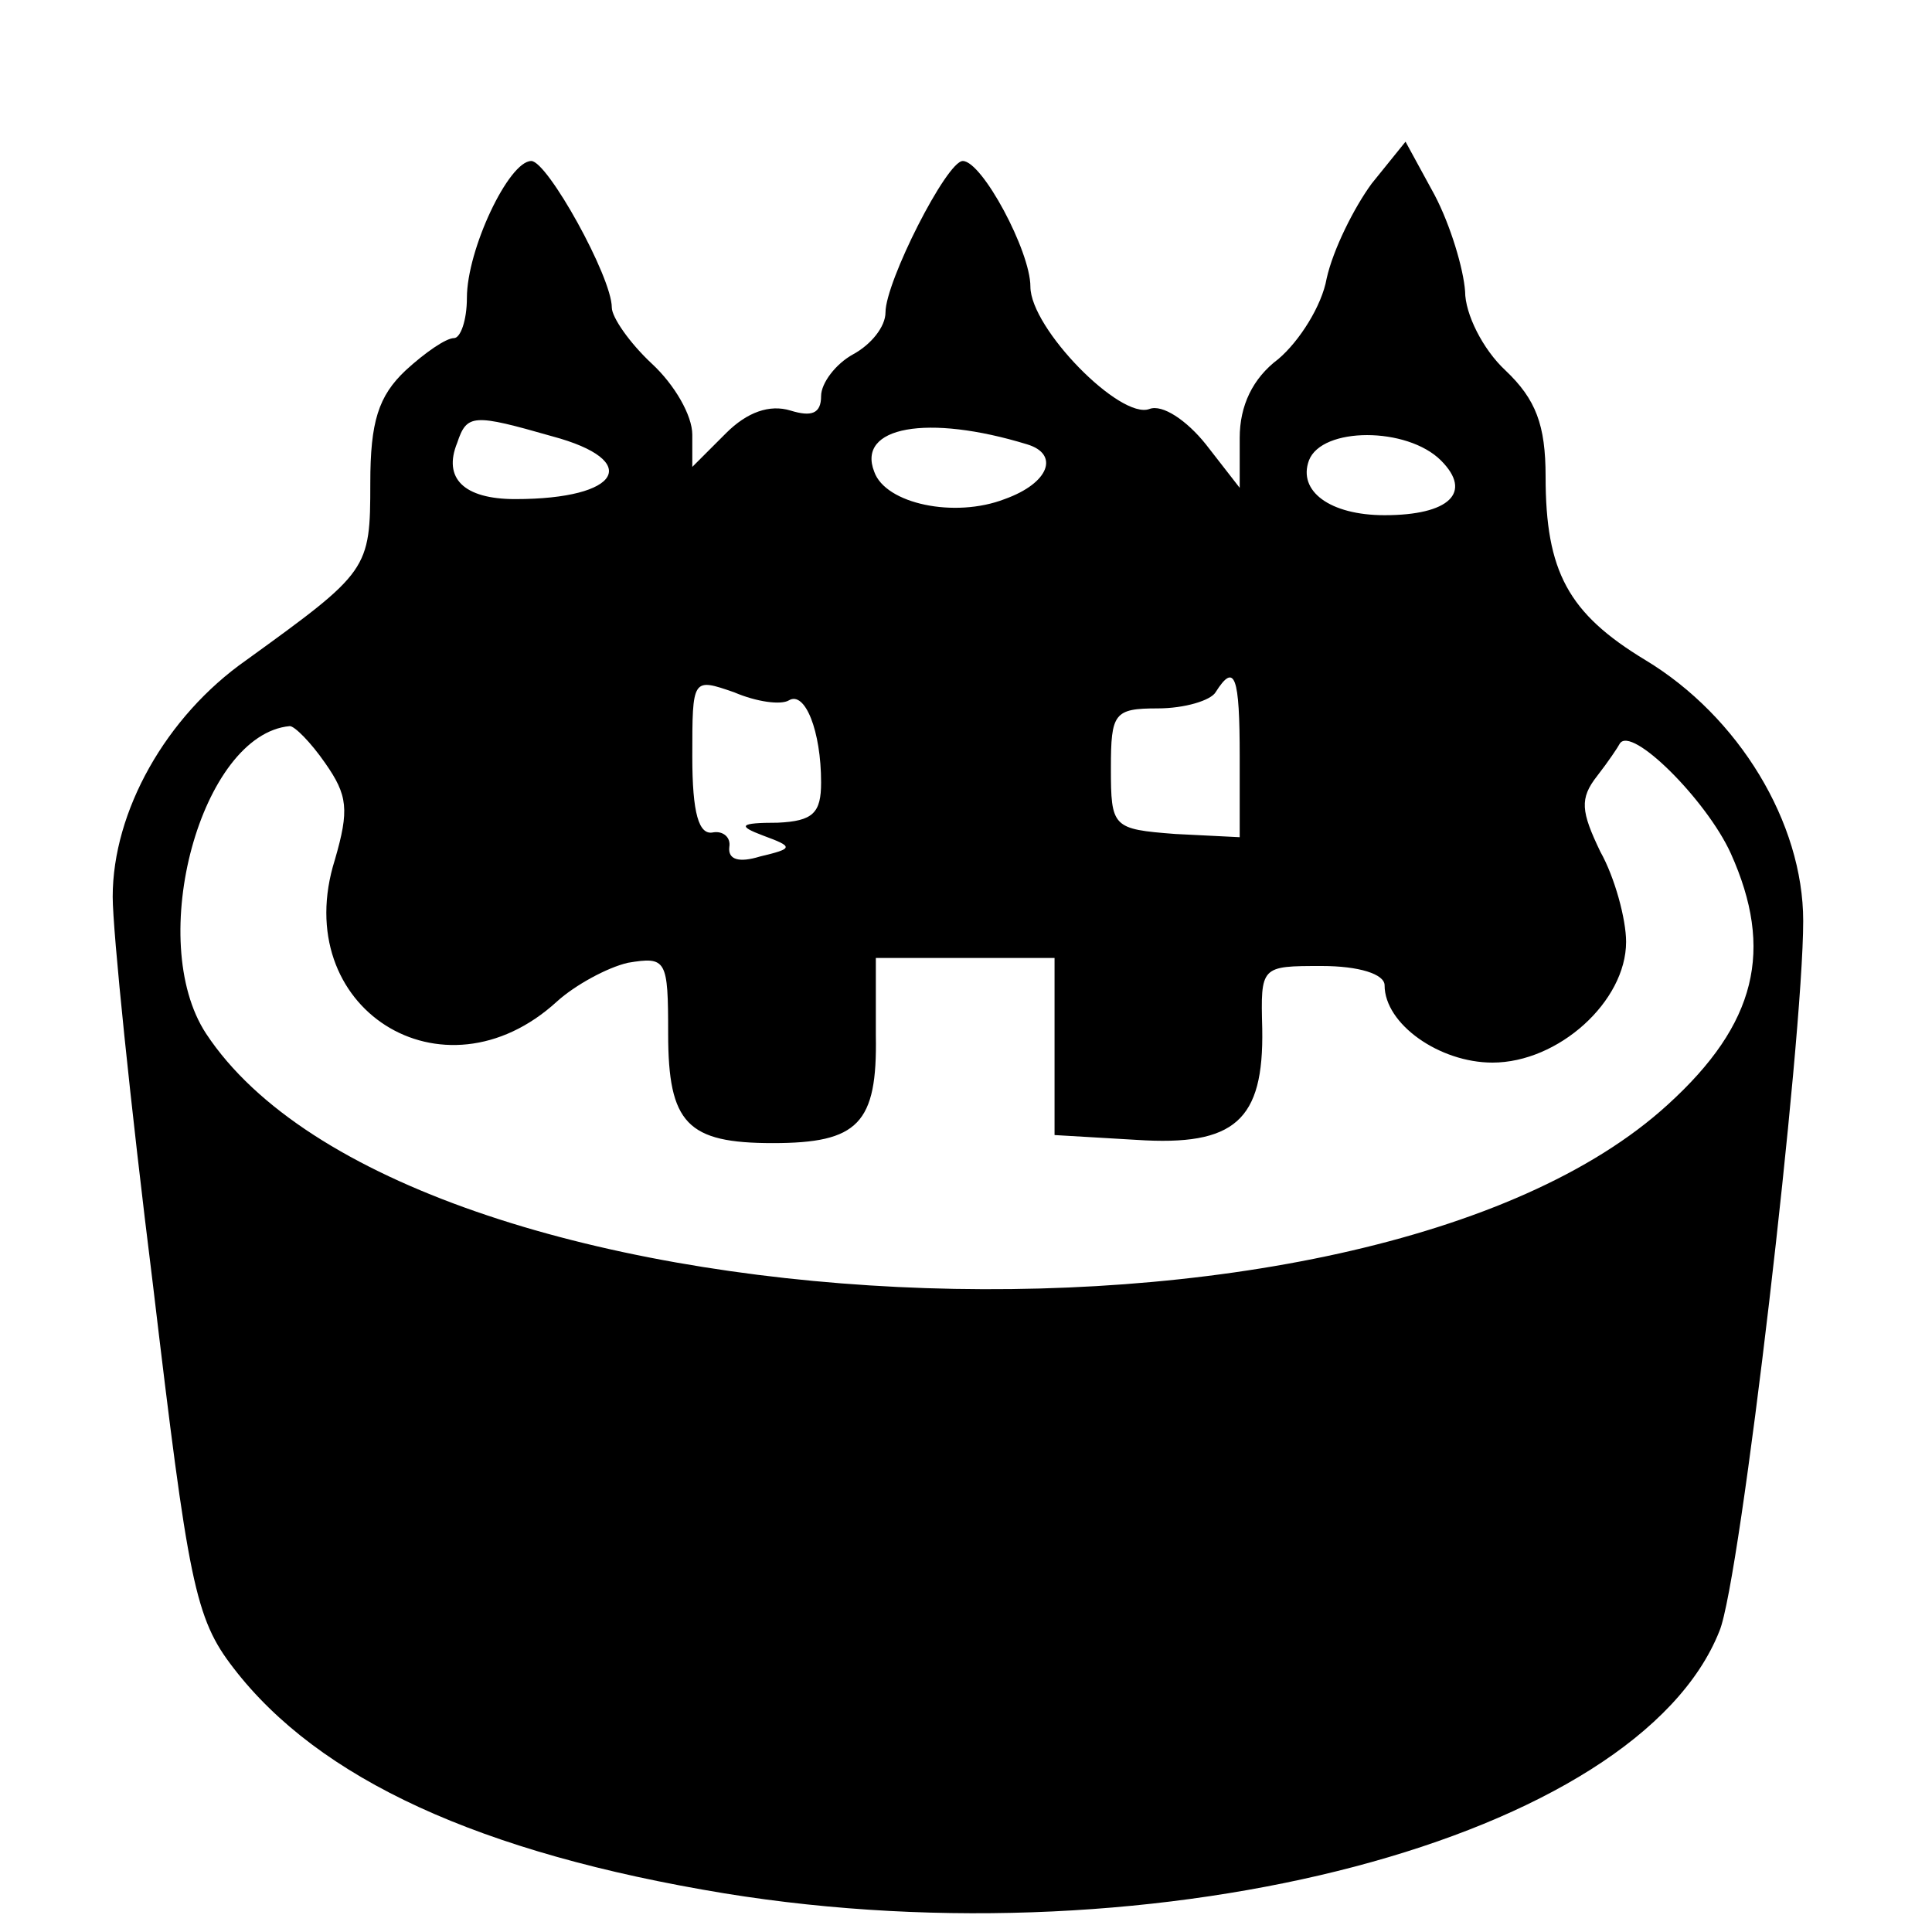 <?xml version="1.0" standalone="no"?>
<!DOCTYPE svg PUBLIC "-//W3C//DTD SVG 20010904//EN"
 "http://www.w3.org/TR/2001/REC-SVG-20010904/DTD/svg10.dtd">
<svg version="1.0" xmlns="http://www.w3.org/2000/svg"
 width="120pt" height="120pt" viewBox="0 0 120 120"
 preserveAspectRatio="xMidYMid meet">
<g transform="translate(0,120) scale(0.1,-0.1)"
fill="#000000" stroke="none">
<path d="M852 1086 c-11 -15 -24 -41 -28 -59 -3 -17 -17 -39 -30 -50 -16 -12
-24 -29 -24 -49 l0 -31 -21 27 c-12 15 -27 25 -35 22 -18 -7 -74 50 -74 76 0
22 -30 78 -42 78 -10 0 -48 -75 -48 -94 0 -9 -9 -20 -20 -26 -11 -6 -20 -18
-20 -26 0 -11 -6 -13 -19 -9 -13 4 -27 -1 -40 -14 l-21 -21 0 20 c0 12 -11 31
-25 44 -14 13 -25 29 -25 35 0 19 -40 91 -50 91 -14 0 -40 -55 -40 -85 0 -14
-4 -25 -8 -25 -5 0 -18 -9 -30 -20 -17 -16 -22 -32 -22 -70 0 -54 -1 -55 -77
-110 -50 -35 -83 -94 -83 -147 0 -21 11 -129 25 -241 22 -185 26 -207 50 -238
53 -69 153 -115 305 -140 271 -44 567 34 618 163 13 31 52 367 52 441 0 61
-40 127 -98 162 -48 29 -62 55 -62 114 0 32 -6 48 -25 66 -14 13 -25 35 -25
49 -1 14 -9 41 -19 60 l-18 33 -21 -26z m-509 -157 c56 -15 43 -39 -23 -39
-32 0 -45 13 -36 35 6 18 10 18 59 4z m295 -5 c20 -6 14 -24 -14 -34 -31 -12
-74 -3 -81 17 -11 28 33 36 95 17z m257 -10 c20 -20 5 -34 -35 -34 -34 0 -54
15 -47 34 8 21 61 21 82 0z m-405 -149 c10 6 20 -19 20 -51 0 -19 -5 -24 -27
-25 -24 0 -25 -2 -9 -8 19 -7 19 -8 -2 -13 -13 -4 -20 -2 -19 6 1 6 -4 10 -10
9 -9 -2 -13 12 -13 47 0 49 0 49 26 40 14 -6 29 -8 34 -5z m280 -35 l0 -50
-40 2 c-39 3 -40 4 -40 41 0 34 2 37 29 37 17 0 33 5 36 10 12 19 15 10 15
-40z m-568 -4 c14 -20 15 -29 6 -60 -29 -92 67 -153 138 -88 11 10 31 21 44
24 24 4 25 2 25 -44 0 -56 12 -68 65 -68 53 0 65 12 64 67 l0 48 55 0 56 0 0
-55 0 -55 51 -3 c61 -4 79 12 78 69 -1 39 -1 39 37 39 23 0 39 -5 39 -12 0
-24 34 -48 67 -48 41 0 83 38 83 75 0 14 -7 40 -16 56 -12 25 -13 33 -2 47 7
9 13 18 14 20 7 12 54 -35 69 -68 27 -60 16 -106 -39 -156 -189 -173 -784
-144 -908 44 -38 58 -3 186 52 191 3 0 13 -10 22 -23z"/>
</g>
</svg>
